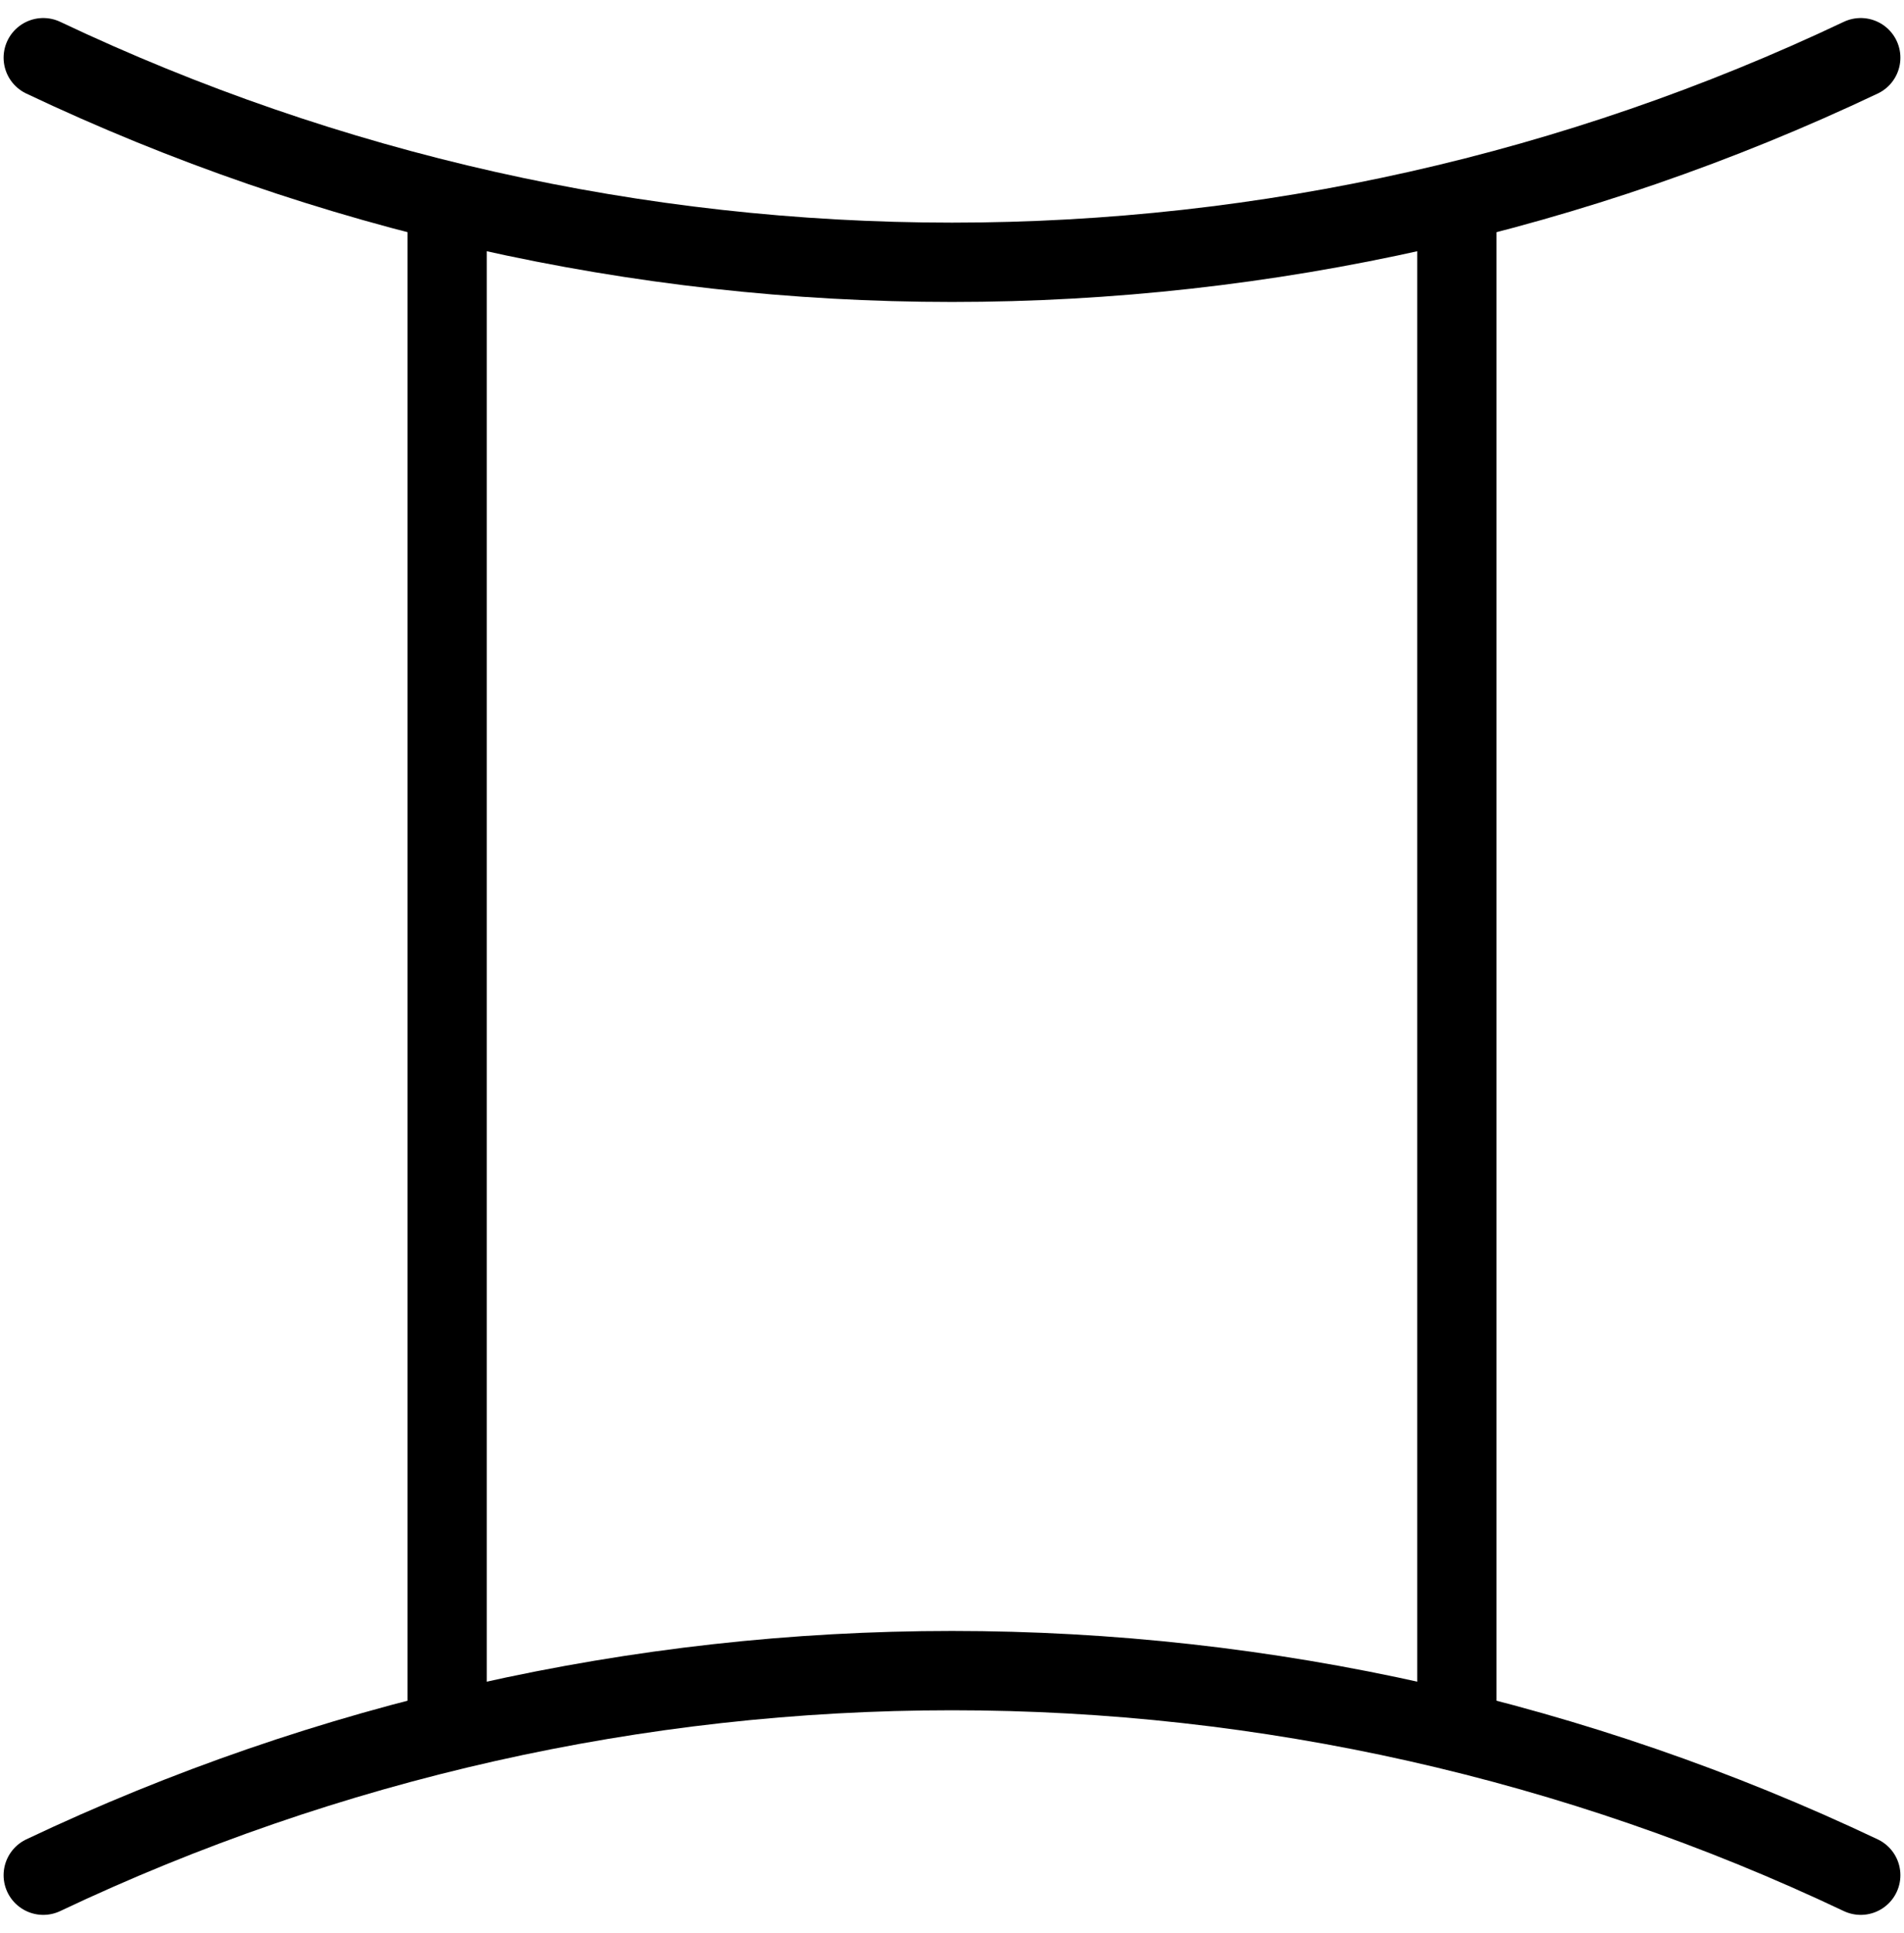 <svg width="66" height="67" viewBox="0 0 66 67" fill="none" xmlns="http://www.w3.org/2000/svg">
<path d="M1.5 2C11.345 6.67 22.104 9.092 33 9.092C43.896 9.092 54.656 6.67 64.5 2" stroke="black" stroke-width="2.75" stroke-linecap="round" stroke-linejoin="round"/>
<path d="M1.5 65C11.345 60.33 22.104 57.908 33 57.908C43.896 57.908 54.656 60.33 64.5 65" stroke="black" stroke-width="2.75" stroke-linecap="round" stroke-linejoin="round"/>
<path d="M15.5 7.25V59.75" stroke="black" stroke-width="2.75" stroke-linecap="round" stroke-linejoin="round"/>
<path d="M50.5 7.25V59.75" stroke="black" stroke-width="2.75" stroke-linecap="round" stroke-linejoin="round"/>
</svg>
